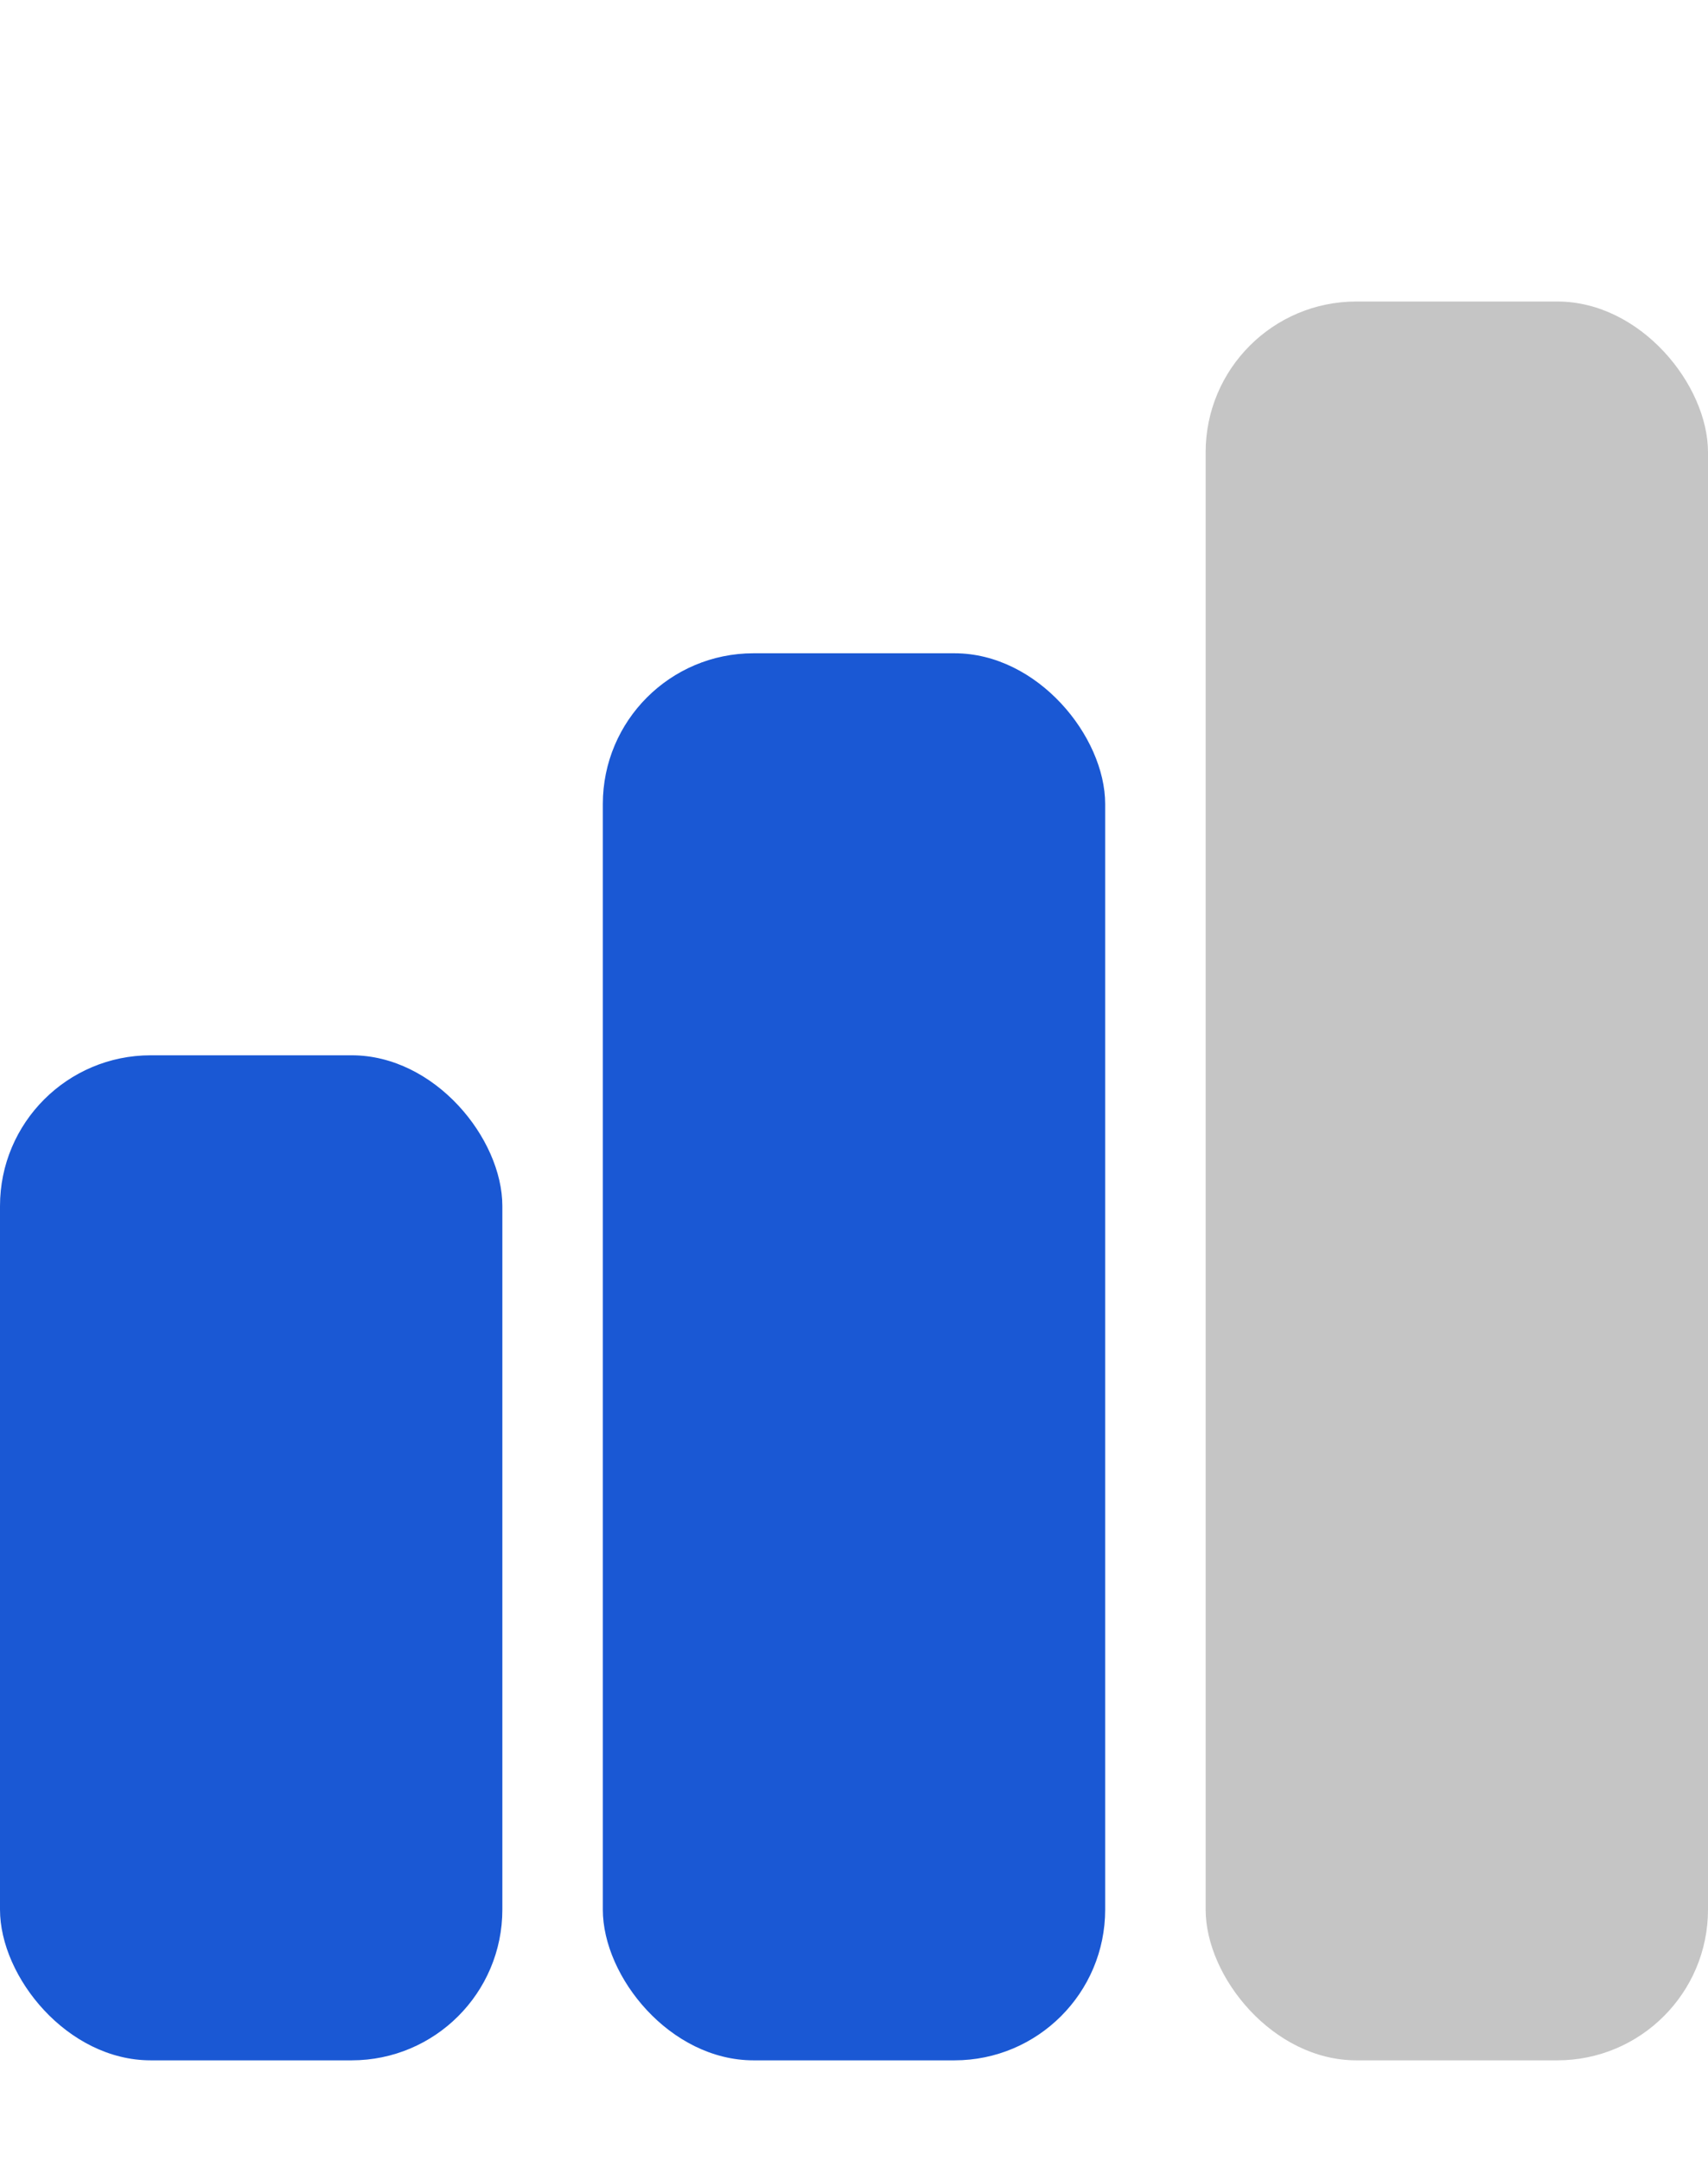 <svg xmlns="http://www.w3.org/2000/svg" width="34" height="43" fill="none" viewBox="0 0 34 43">
  <rect width="10" height="20" y="21" fill="#1A58D4" rx="3"/>
  <rect width="10" height="28" x="12" y="13" fill="#1A58D4" rx="3"/>
  <rect width="10" height="35" x="24" y="6" fill="#C5C5C5" rx="3"/>
</svg>
